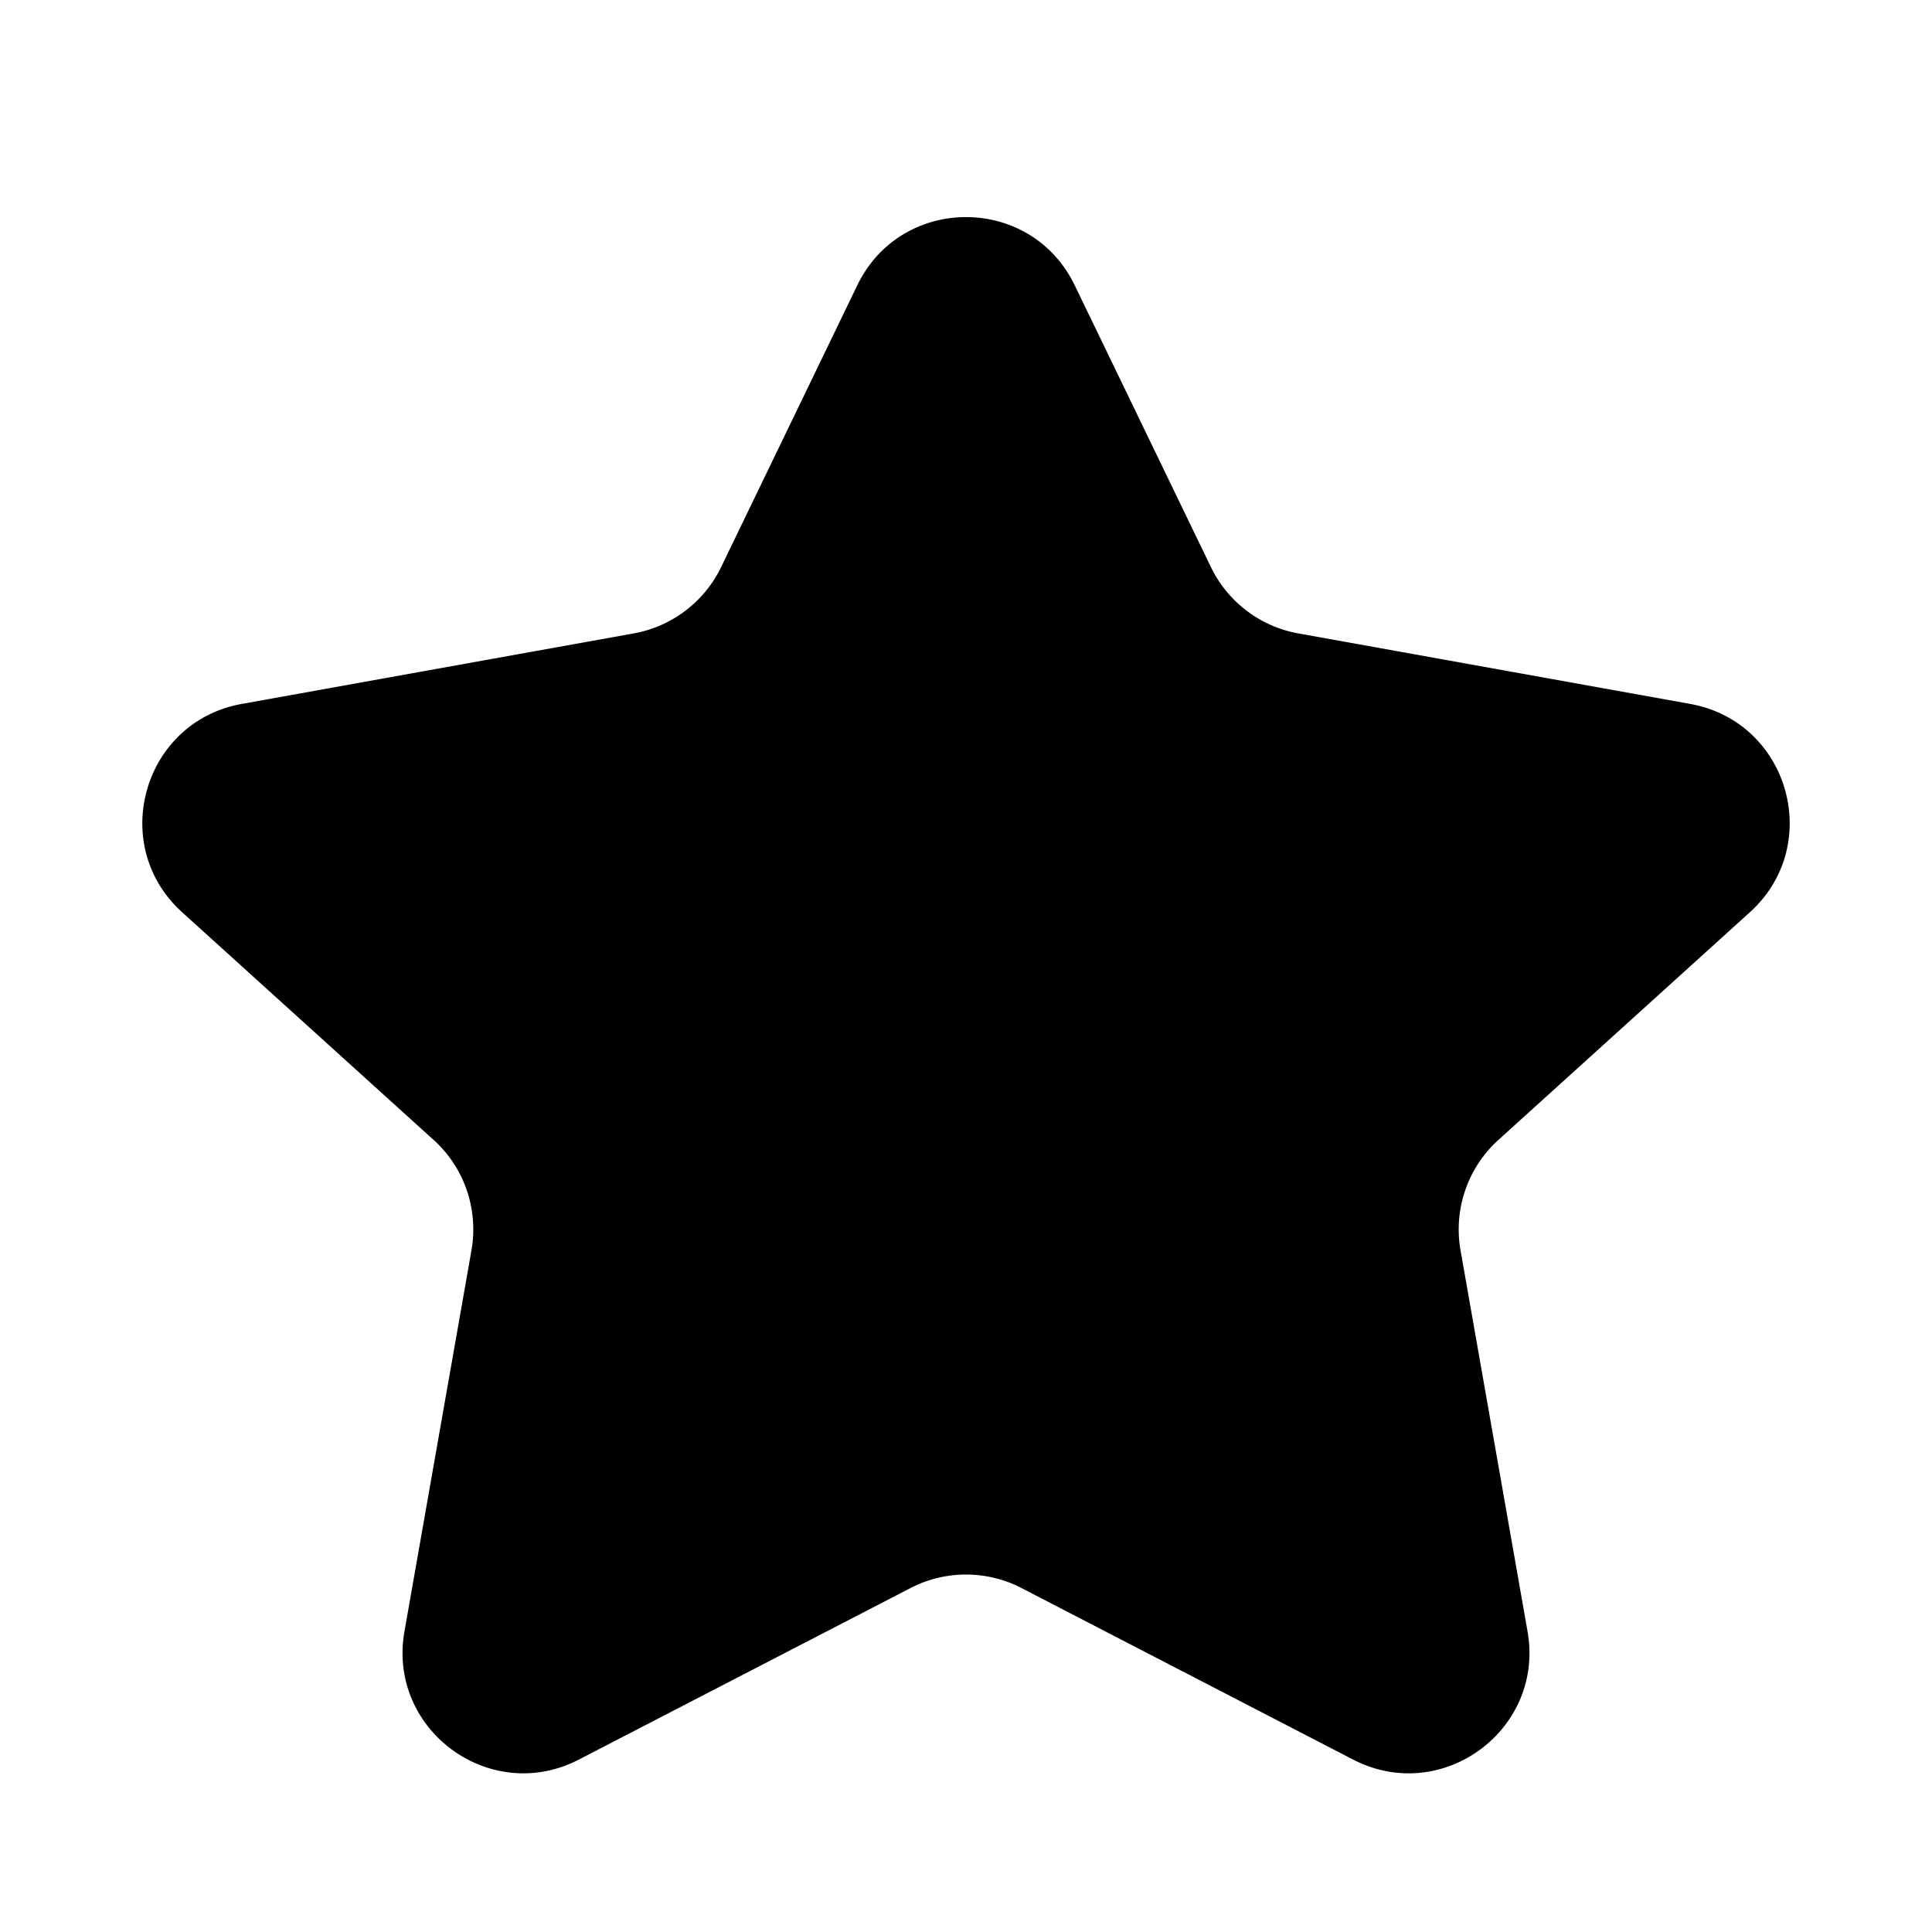 <svg xmlns="http://www.w3.org/2000/svg" fill="none" viewBox="0 0 32 32" width="1em" height="1em"><path fill="currentColor" d="m7.181 18.88-4.164-3.77c-1.231-1.114-.647-3.157.988-3.451l6.492-1.168a2 2 0 0 0 1.447-1.098l2.255-4.667c.728-1.507 2.874-1.507 3.602 0l2.256 4.667a2 2 0 0 0 1.446 1.098l6.492 1.168c1.635.294 2.22 2.336.988 3.451l-4.164 3.77a2 2 0 0 0-.628 1.829l1.11 6.313c.286 1.63-1.419 2.883-2.889 2.122l-5.493-2.841a2 2 0 0 0-1.838 0l-5.493 2.841c-1.47.76-3.175-.492-2.889-2.122l1.11-6.313a2 2 0 0 0-.628-1.83Z"/></svg>
